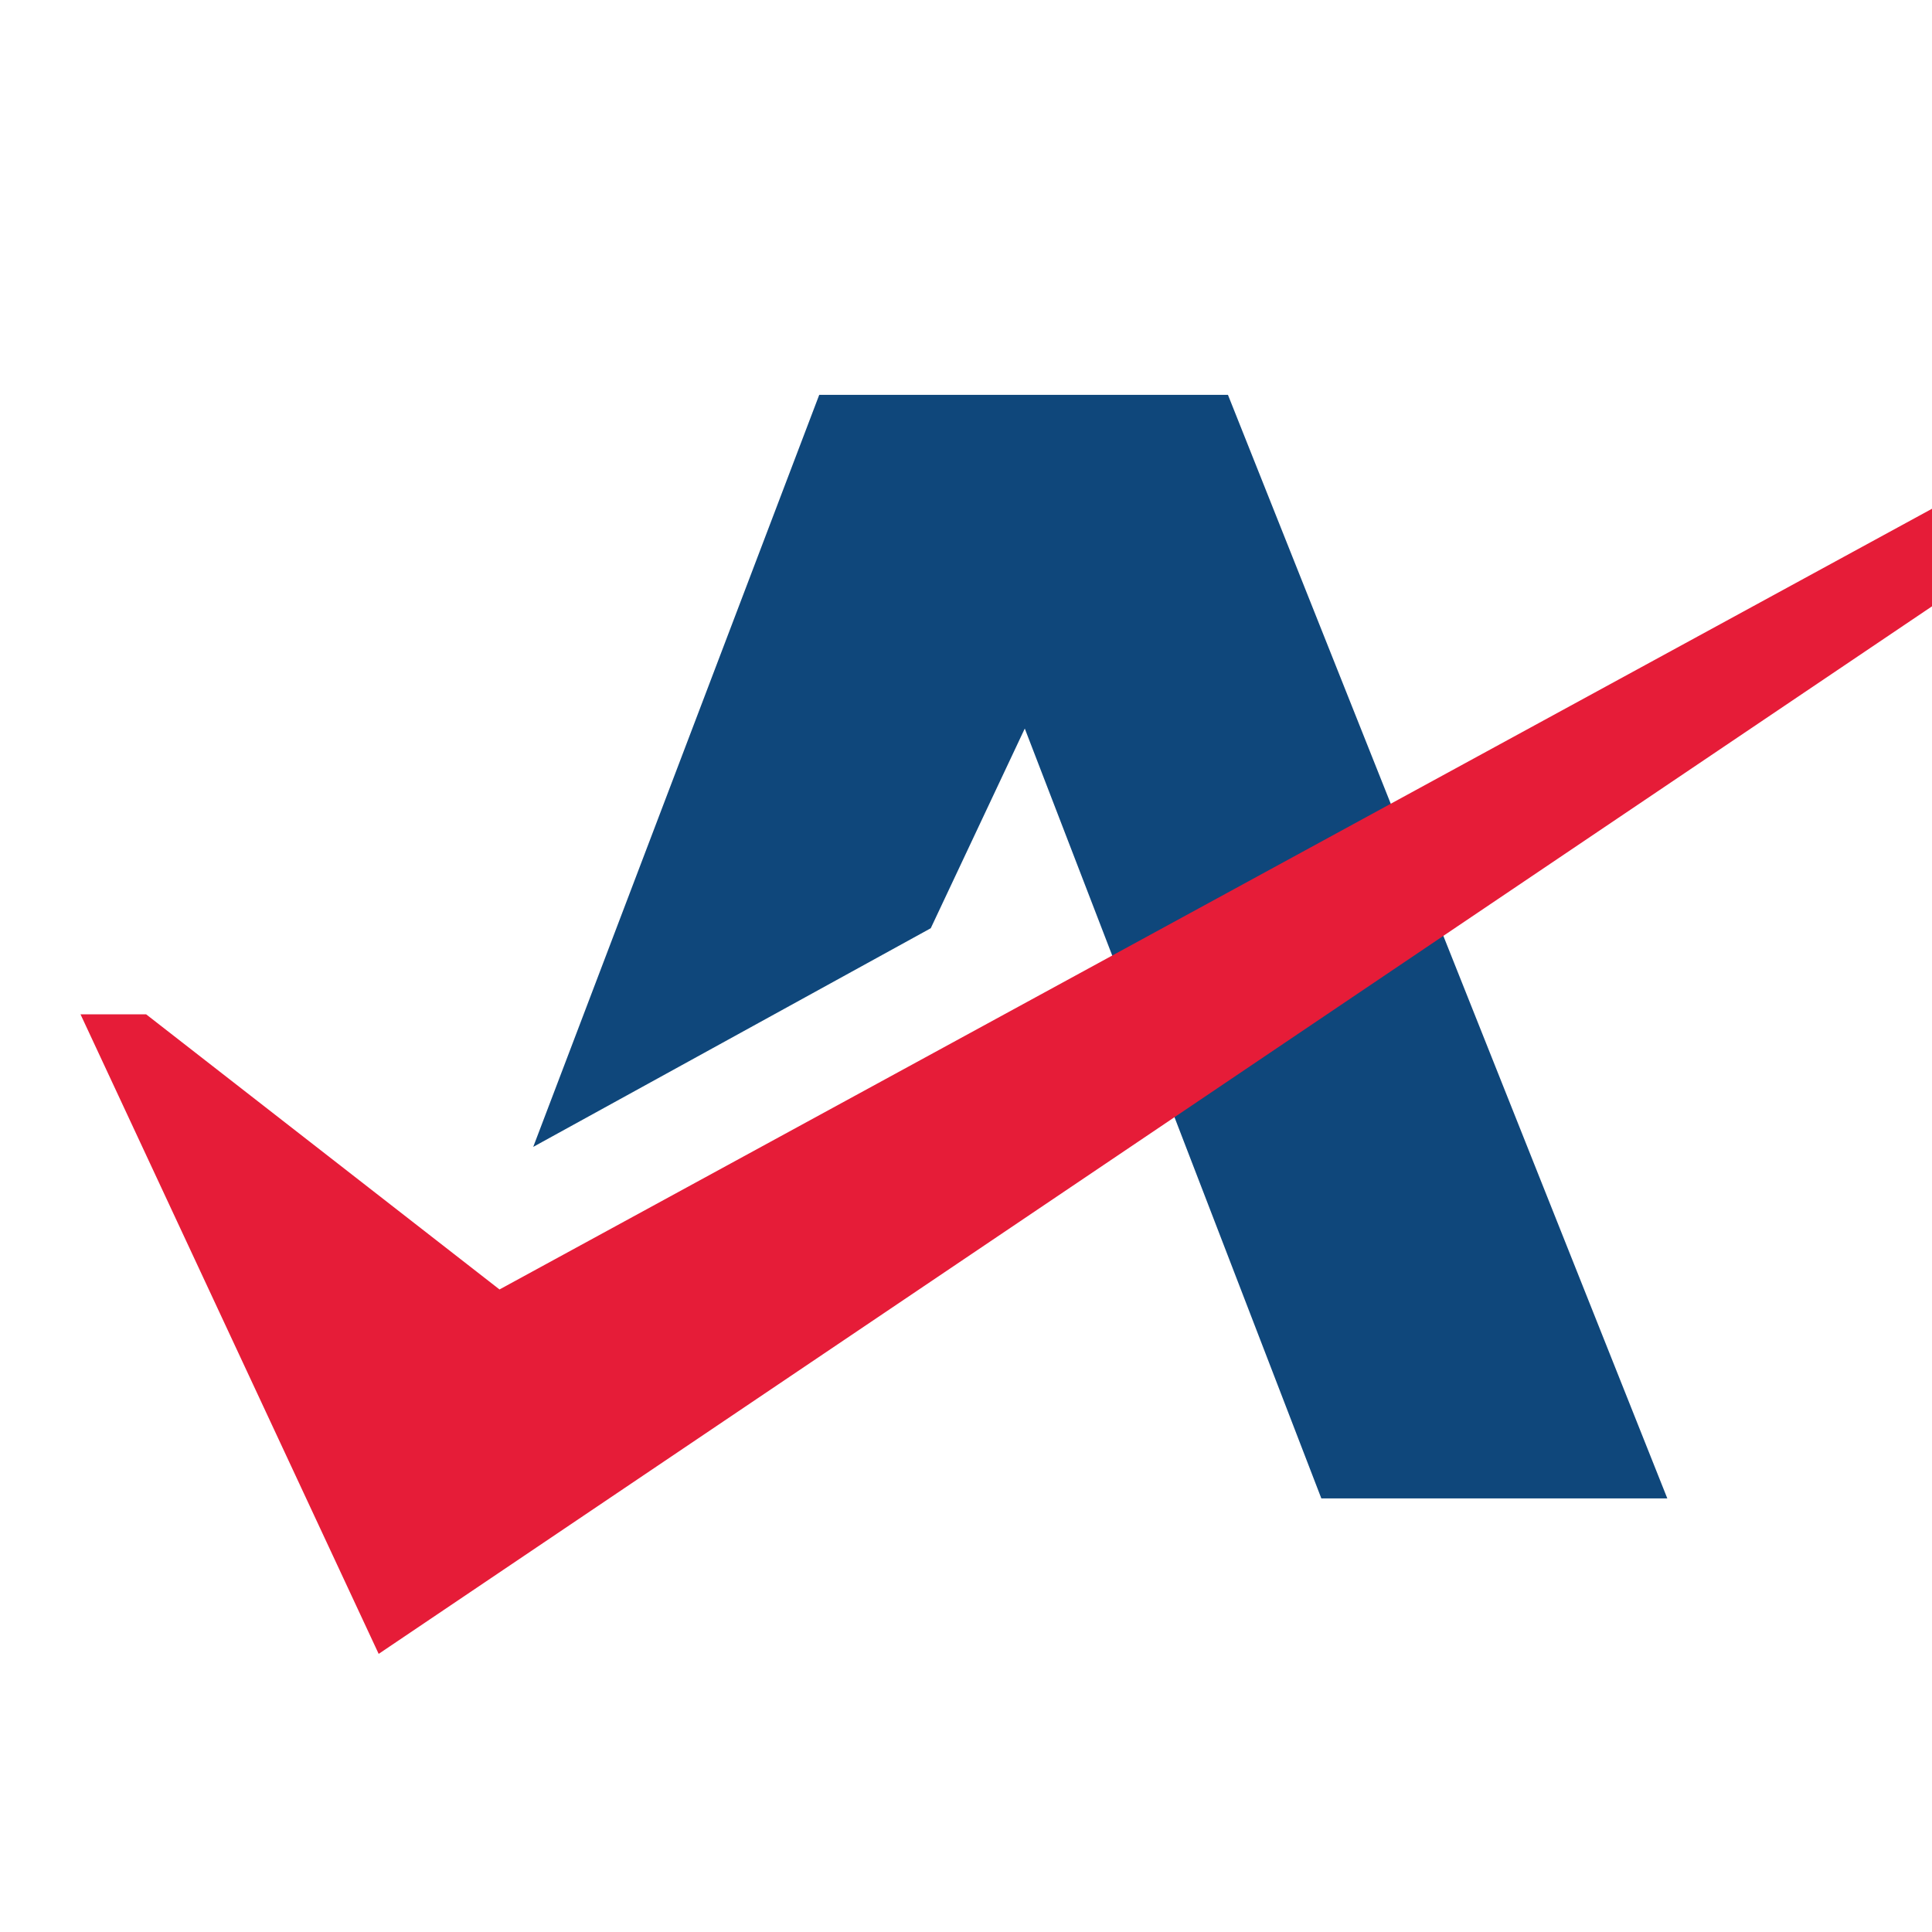 <svg viewBox="0 0 90 90" xmlns="http://www.w3.org/2000/svg"><g fill="none"><path fill="#FFF" d="M0 0h90v90H0z"/><path fill="#0F477B" d="M57.203 18.394h-19.04L24.84 53.426l18.518-10.185 4.38-9.303 13.815 35.864H77.67z"/><path fill="#E61C38" d="M90 23.7 23.269 60.068 6.806 47.25H3.75l13.89 29.794L90 28.245z"/></g></svg>